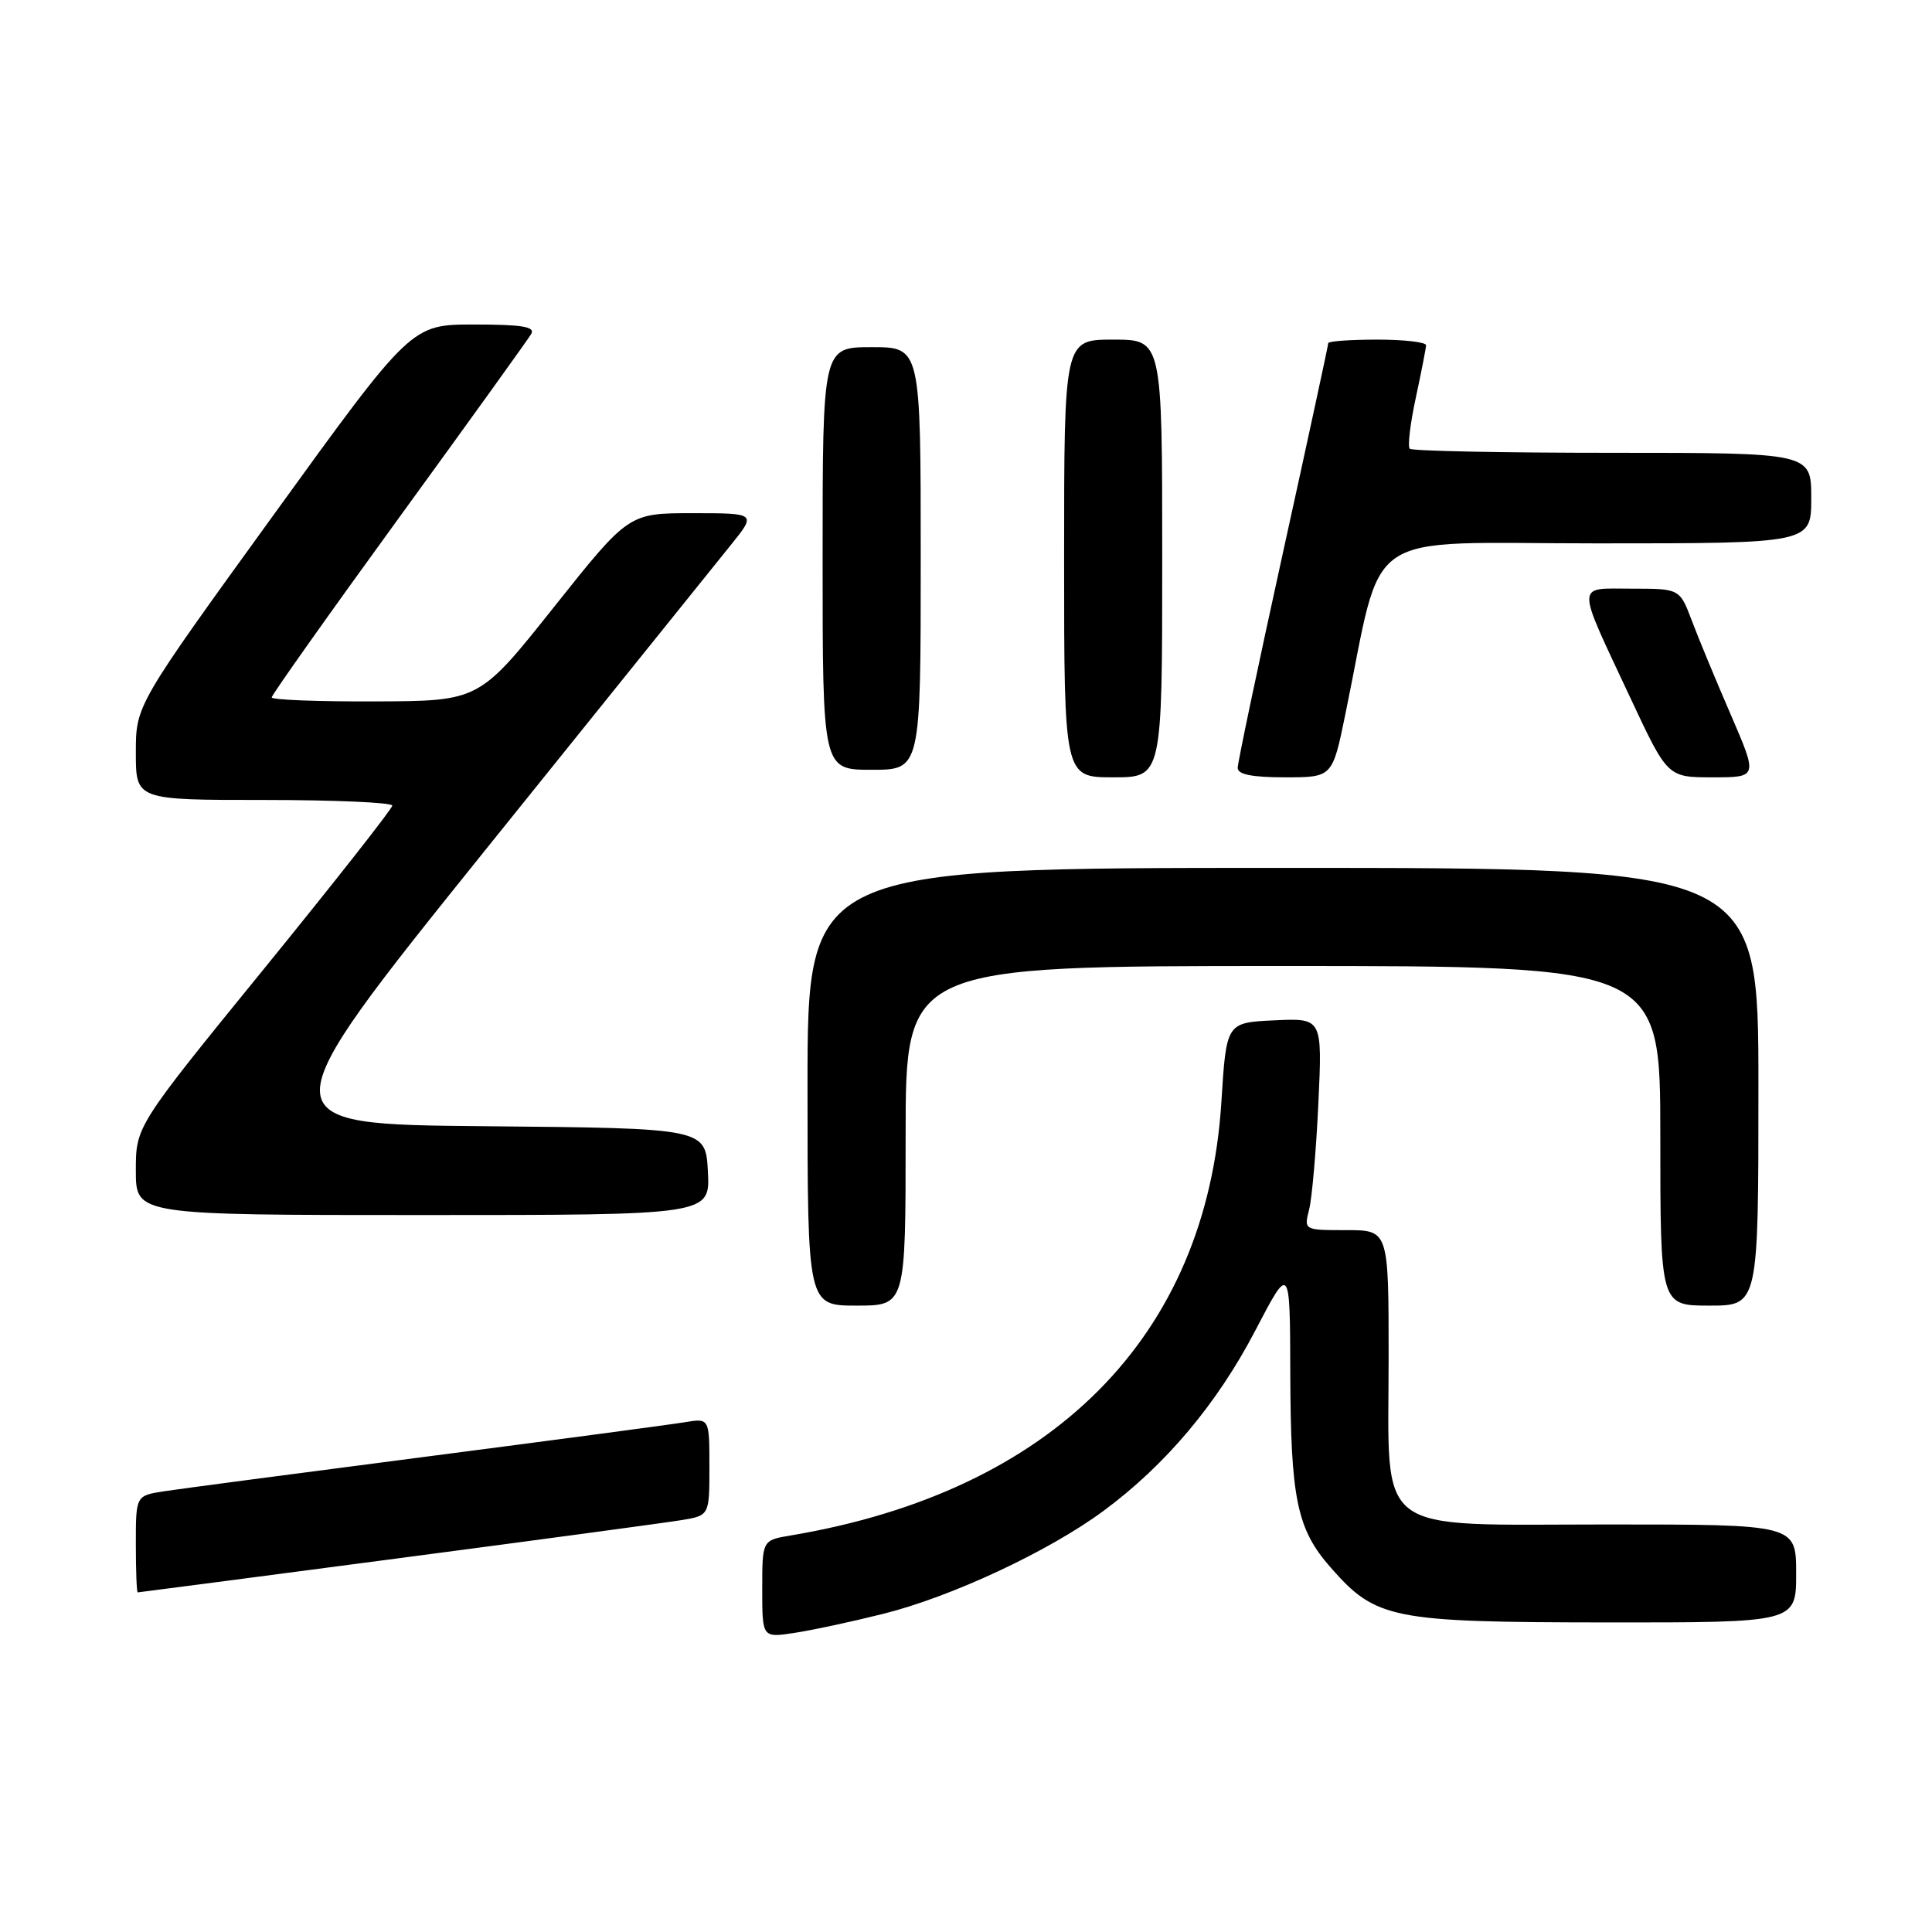 <?xml version="1.0" encoding="UTF-8" standalone="no"?>
<!DOCTYPE svg PUBLIC "-//W3C//DTD SVG 1.1//EN" "http://www.w3.org/Graphics/SVG/1.1/DTD/svg11.dtd" >
<svg xmlns="http://www.w3.org/2000/svg" xmlns:xlink="http://www.w3.org/1999/xlink" version="1.1" viewBox="0 0 256 256">
 <g >
 <path fill="currentColor"
d=" M 117.00 213.85 C 126.07 211.59 138.97 205.56 146.22 200.20 C 154.42 194.15 161.25 186.04 166.32 176.33 C 170.93 167.50 170.93 167.50 170.97 182.00 C 171.02 198.60 171.85 202.62 176.30 207.68 C 182.32 214.55 184.35 214.95 212.75 214.98 C 238.00 215.00 238.00 215.00 238.00 208.50 C 238.00 202.00 238.00 202.00 213.07 202.00 C 181.58 202.00 184.00 203.84 184.00 179.87 C 184.00 163.00 184.00 163.00 178.38 163.00 C 172.77 163.00 172.77 163.00 173.47 160.25 C 173.85 158.74 174.40 152.41 174.69 146.20 C 175.22 134.90 175.22 134.90 168.86 135.20 C 162.50 135.50 162.50 135.50 161.84 146.00 C 159.90 177.09 139.50 197.63 104.75 203.46 C 101.00 204.09 101.00 204.09 101.00 210.56 C 101.00 217.02 101.00 217.02 105.25 216.37 C 107.59 216.02 112.88 214.88 117.00 213.85 Z  M 52.50 206.52 C 71.20 204.06 88.19 201.77 90.25 201.43 C 94.00 200.82 94.00 200.82 94.00 194.37 C 94.00 187.91 94.00 187.91 90.75 188.45 C 88.96 188.75 73.55 190.80 56.50 193.01 C 39.45 195.22 23.81 197.28 21.75 197.60 C 18.00 198.18 18.00 198.18 18.00 204.59 C 18.00 208.11 18.11 211.00 18.25 211.00 C 18.39 211.00 33.80 208.98 52.50 206.52 Z  M 120.00 150.50 C 120.00 128.00 120.00 128.00 170.00 128.00 C 220.00 128.00 220.00 128.00 220.00 150.50 C 220.00 173.00 220.00 173.00 226.50 173.00 C 233.00 173.00 233.00 173.00 233.00 144.00 C 233.00 115.00 233.00 115.00 170.00 115.00 C 107.00 115.00 107.00 115.00 107.00 144.00 C 107.00 173.00 107.00 173.00 113.50 173.00 C 120.00 173.00 120.00 173.00 120.00 150.50 Z  M 93.80 155.25 C 93.50 149.50 93.50 149.50 64.30 149.23 C 35.10 148.97 35.10 148.97 64.23 112.73 C 80.26 92.81 94.92 74.59 96.81 72.25 C 100.24 68.00 100.24 68.00 91.77 68.00 C 83.30 68.00 83.30 68.00 73.40 80.44 C 63.50 92.89 63.50 92.89 49.75 92.94 C 42.19 92.97 36.00 92.74 36.00 92.41 C 36.00 92.09 43.57 81.40 52.83 68.66 C 62.09 55.92 69.99 44.94 70.39 44.25 C 70.95 43.29 69.18 43.00 62.81 43.00 C 54.50 43.00 54.50 43.00 36.25 68.23 C 18.00 93.45 18.00 93.45 18.00 99.73 C 18.00 106.00 18.00 106.00 35.00 106.00 C 44.35 106.00 51.99 106.34 51.98 106.75 C 51.97 107.16 44.32 116.89 34.98 128.37 C 18.00 149.23 18.00 149.23 18.00 155.12 C 18.00 161.00 18.00 161.00 56.05 161.00 C 94.10 161.00 94.10 161.00 93.80 155.25 Z  M 154.00 74.00 C 154.00 45.00 154.00 45.00 147.50 45.00 C 141.00 45.00 141.00 45.00 141.00 74.00 C 141.00 103.00 141.00 103.00 147.50 103.00 C 154.00 103.00 154.00 103.00 154.00 74.00 Z  M 178.26 94.67 C 183.44 69.54 179.82 72.00 211.61 72.00 C 240.00 72.00 240.00 72.00 240.00 66.00 C 240.00 60.00 240.00 60.00 213.67 60.00 C 199.18 60.00 187.09 59.76 186.80 59.46 C 186.50 59.17 186.86 56.13 187.60 52.71 C 188.33 49.30 188.95 46.16 188.96 45.75 C 188.98 45.34 186.07 45.00 182.50 45.00 C 178.93 45.00 176.00 45.21 176.00 45.47 C 176.00 45.74 173.30 58.22 170.00 73.22 C 166.70 88.23 164.00 101.06 164.00 101.75 C 164.00 102.62 165.92 103.00 170.27 103.00 C 176.55 103.00 176.55 103.00 178.26 94.67 Z  M 229.36 94.75 C 227.39 90.21 225.06 84.59 224.18 82.25 C 222.57 78.00 222.57 78.00 216.22 78.00 C 208.73 78.00 208.74 76.89 216.05 92.51 C 220.96 103.00 220.96 103.00 226.94 103.00 C 232.92 103.00 232.92 103.00 229.36 94.75 Z  M 122.00 74.00 C 122.00 46.00 122.00 46.00 115.50 46.00 C 109.00 46.00 109.00 46.00 109.00 74.00 C 109.00 102.00 109.00 102.00 115.50 102.00 C 122.00 102.00 122.00 102.00 122.00 74.00 Z "/>
</g>
</svg>